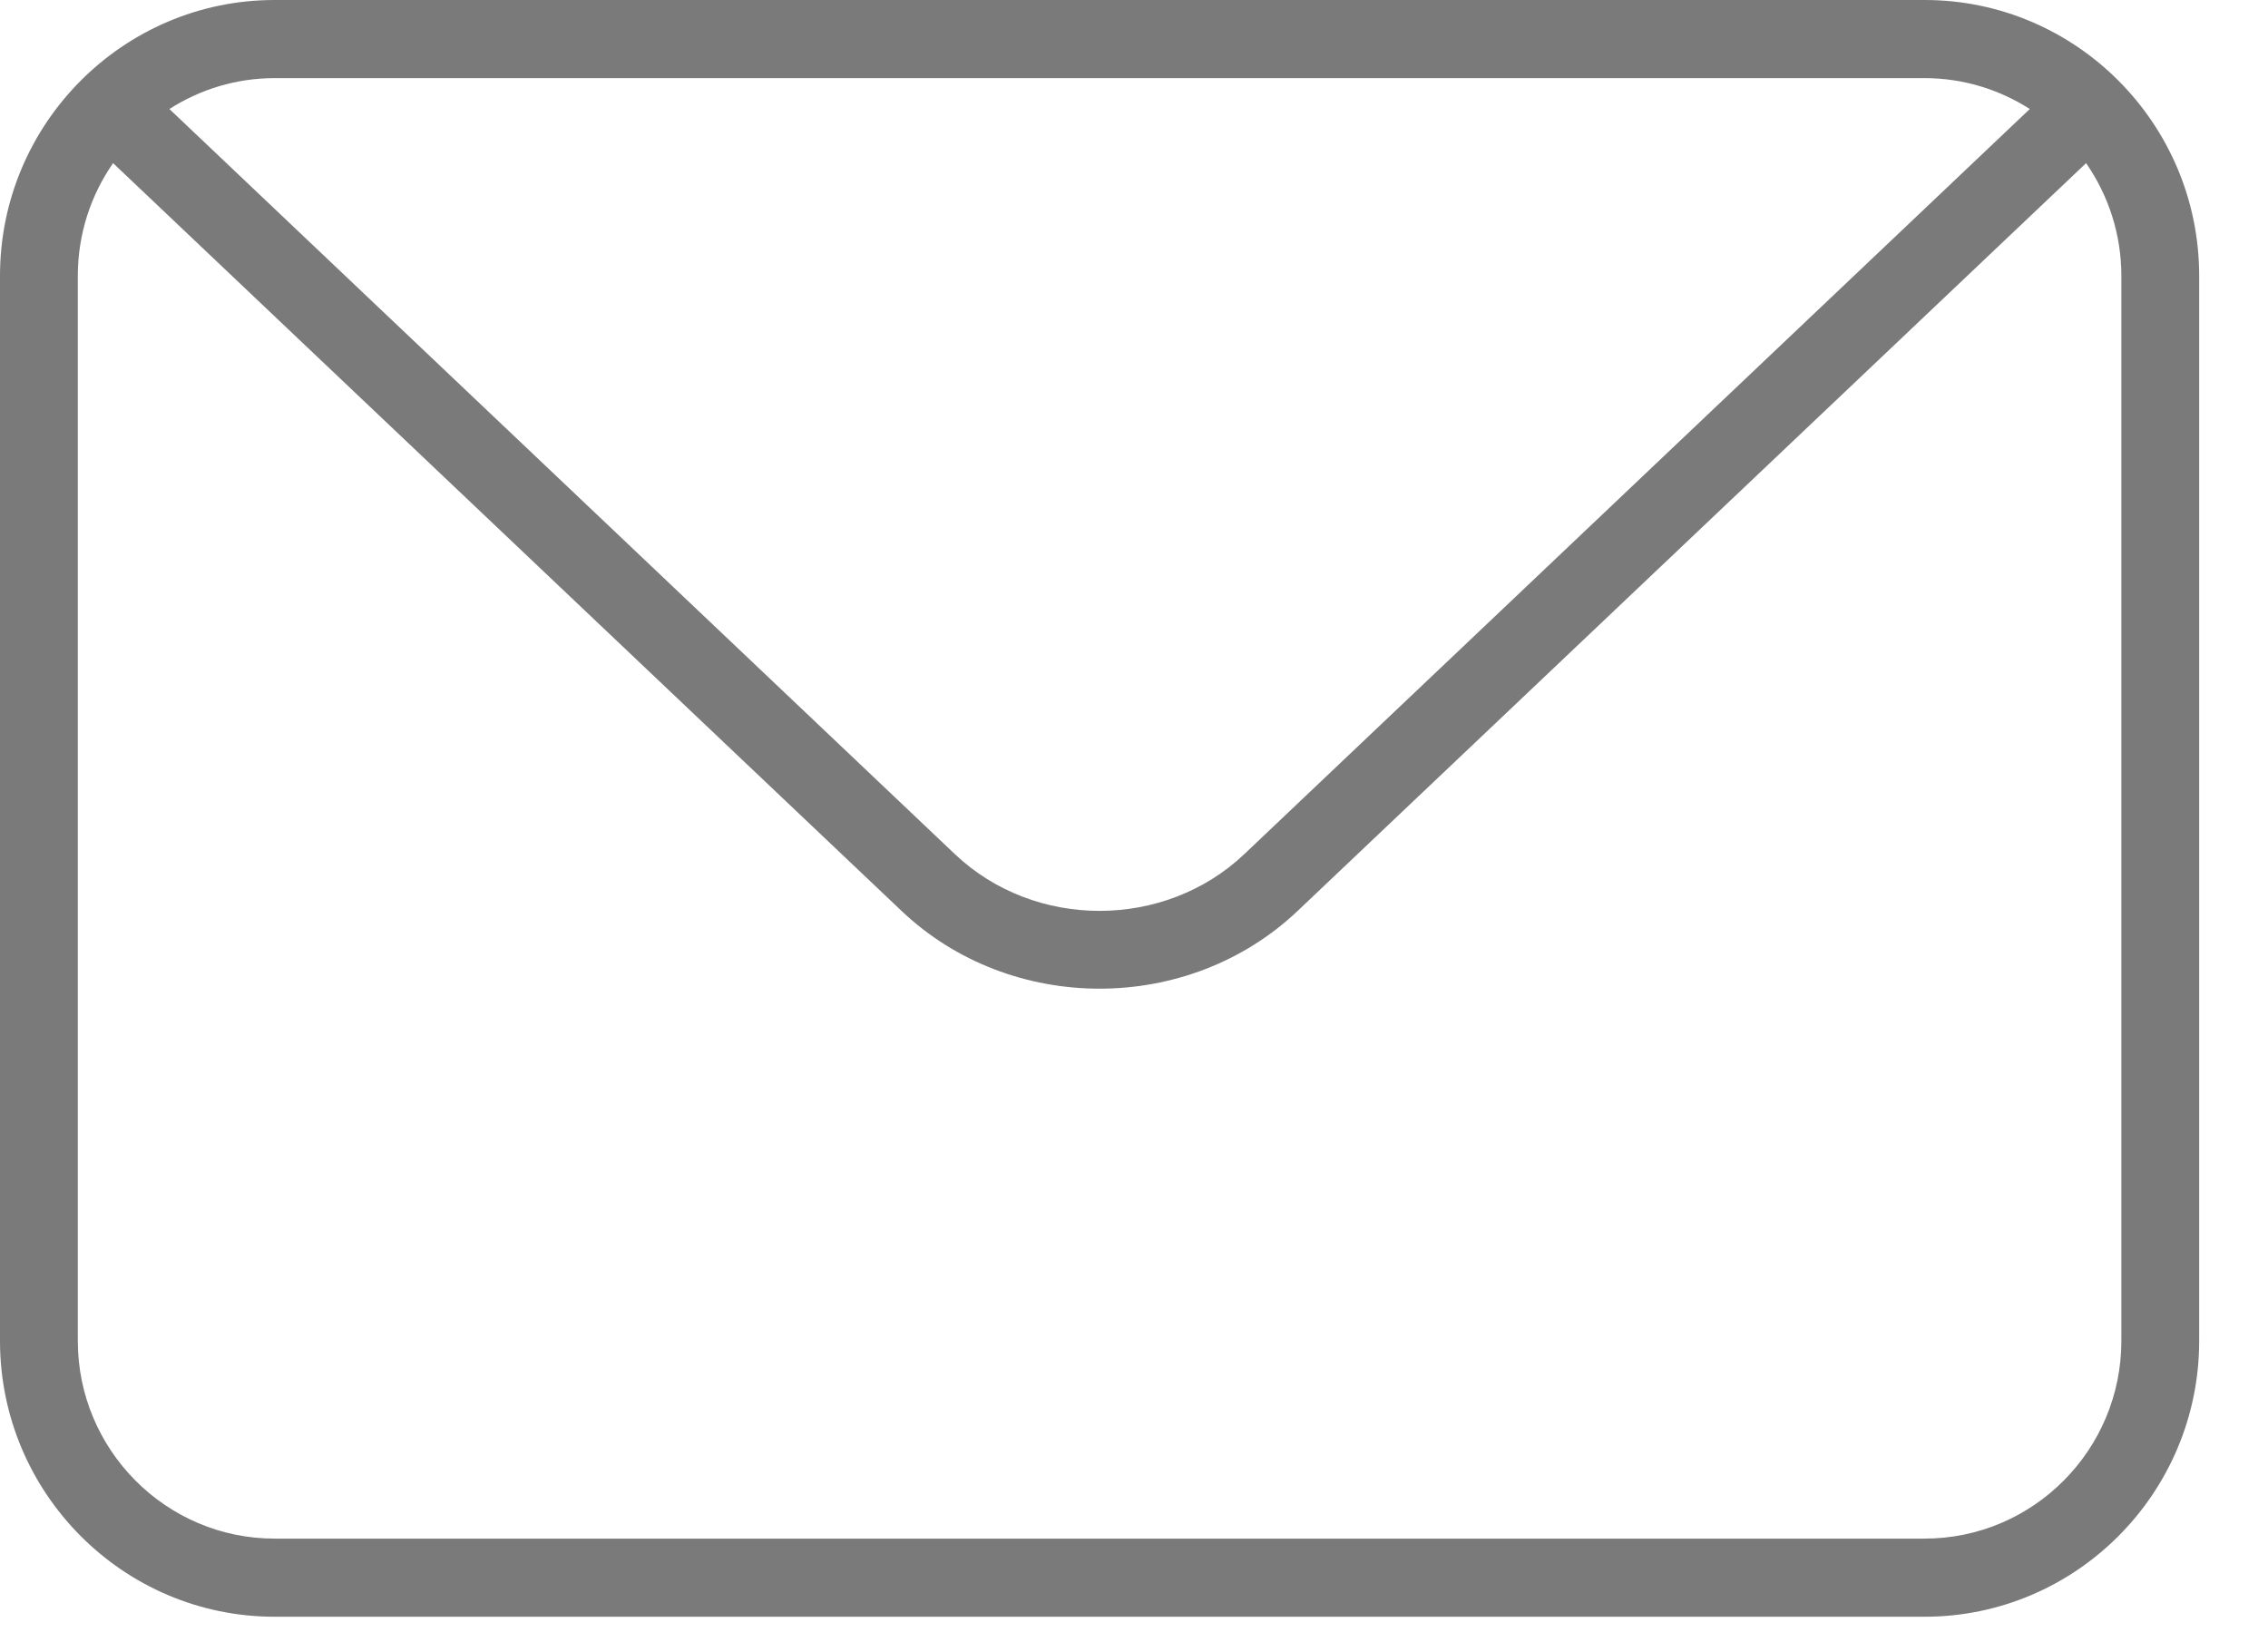 <svg width="29" height="21" viewBox="0 0 29 21" fill="none" xmlns="http://www.w3.org/2000/svg">
<path fill-rule="evenodd" clip-rule="evenodd" d="M3.511 0H24.609C26.545 0 28.12 1.582 28.12 3.527V17.146C28.12 19.091 26.545 20.673 24.608 20.673H3.511C1.575 20.673 0 19.091 0 17.146V3.527C0 1.582 1.575 0 3.511 0ZM3.511 0.999H24.608C25.104 0.999 25.565 1.145 25.954 1.394L15.91 10.922C14.889 11.889 13.23 11.889 12.21 10.922L2.166 1.394C2.555 1.145 3.016 0.999 3.511 0.999ZM24.608 19.674C25.997 19.674 27.125 18.54 27.125 17.146H27.125V3.527C27.125 2.991 26.957 2.495 26.674 2.086L16.592 11.648C15.894 12.31 14.977 12.642 14.06 12.642C13.143 12.642 12.225 12.31 11.528 11.648L1.446 2.086C1.162 2.495 0.995 2.991 0.995 3.527V17.146C0.995 18.54 2.124 19.674 3.511 19.674H24.608Z" fill="#7A7A7A"/>
</svg>
